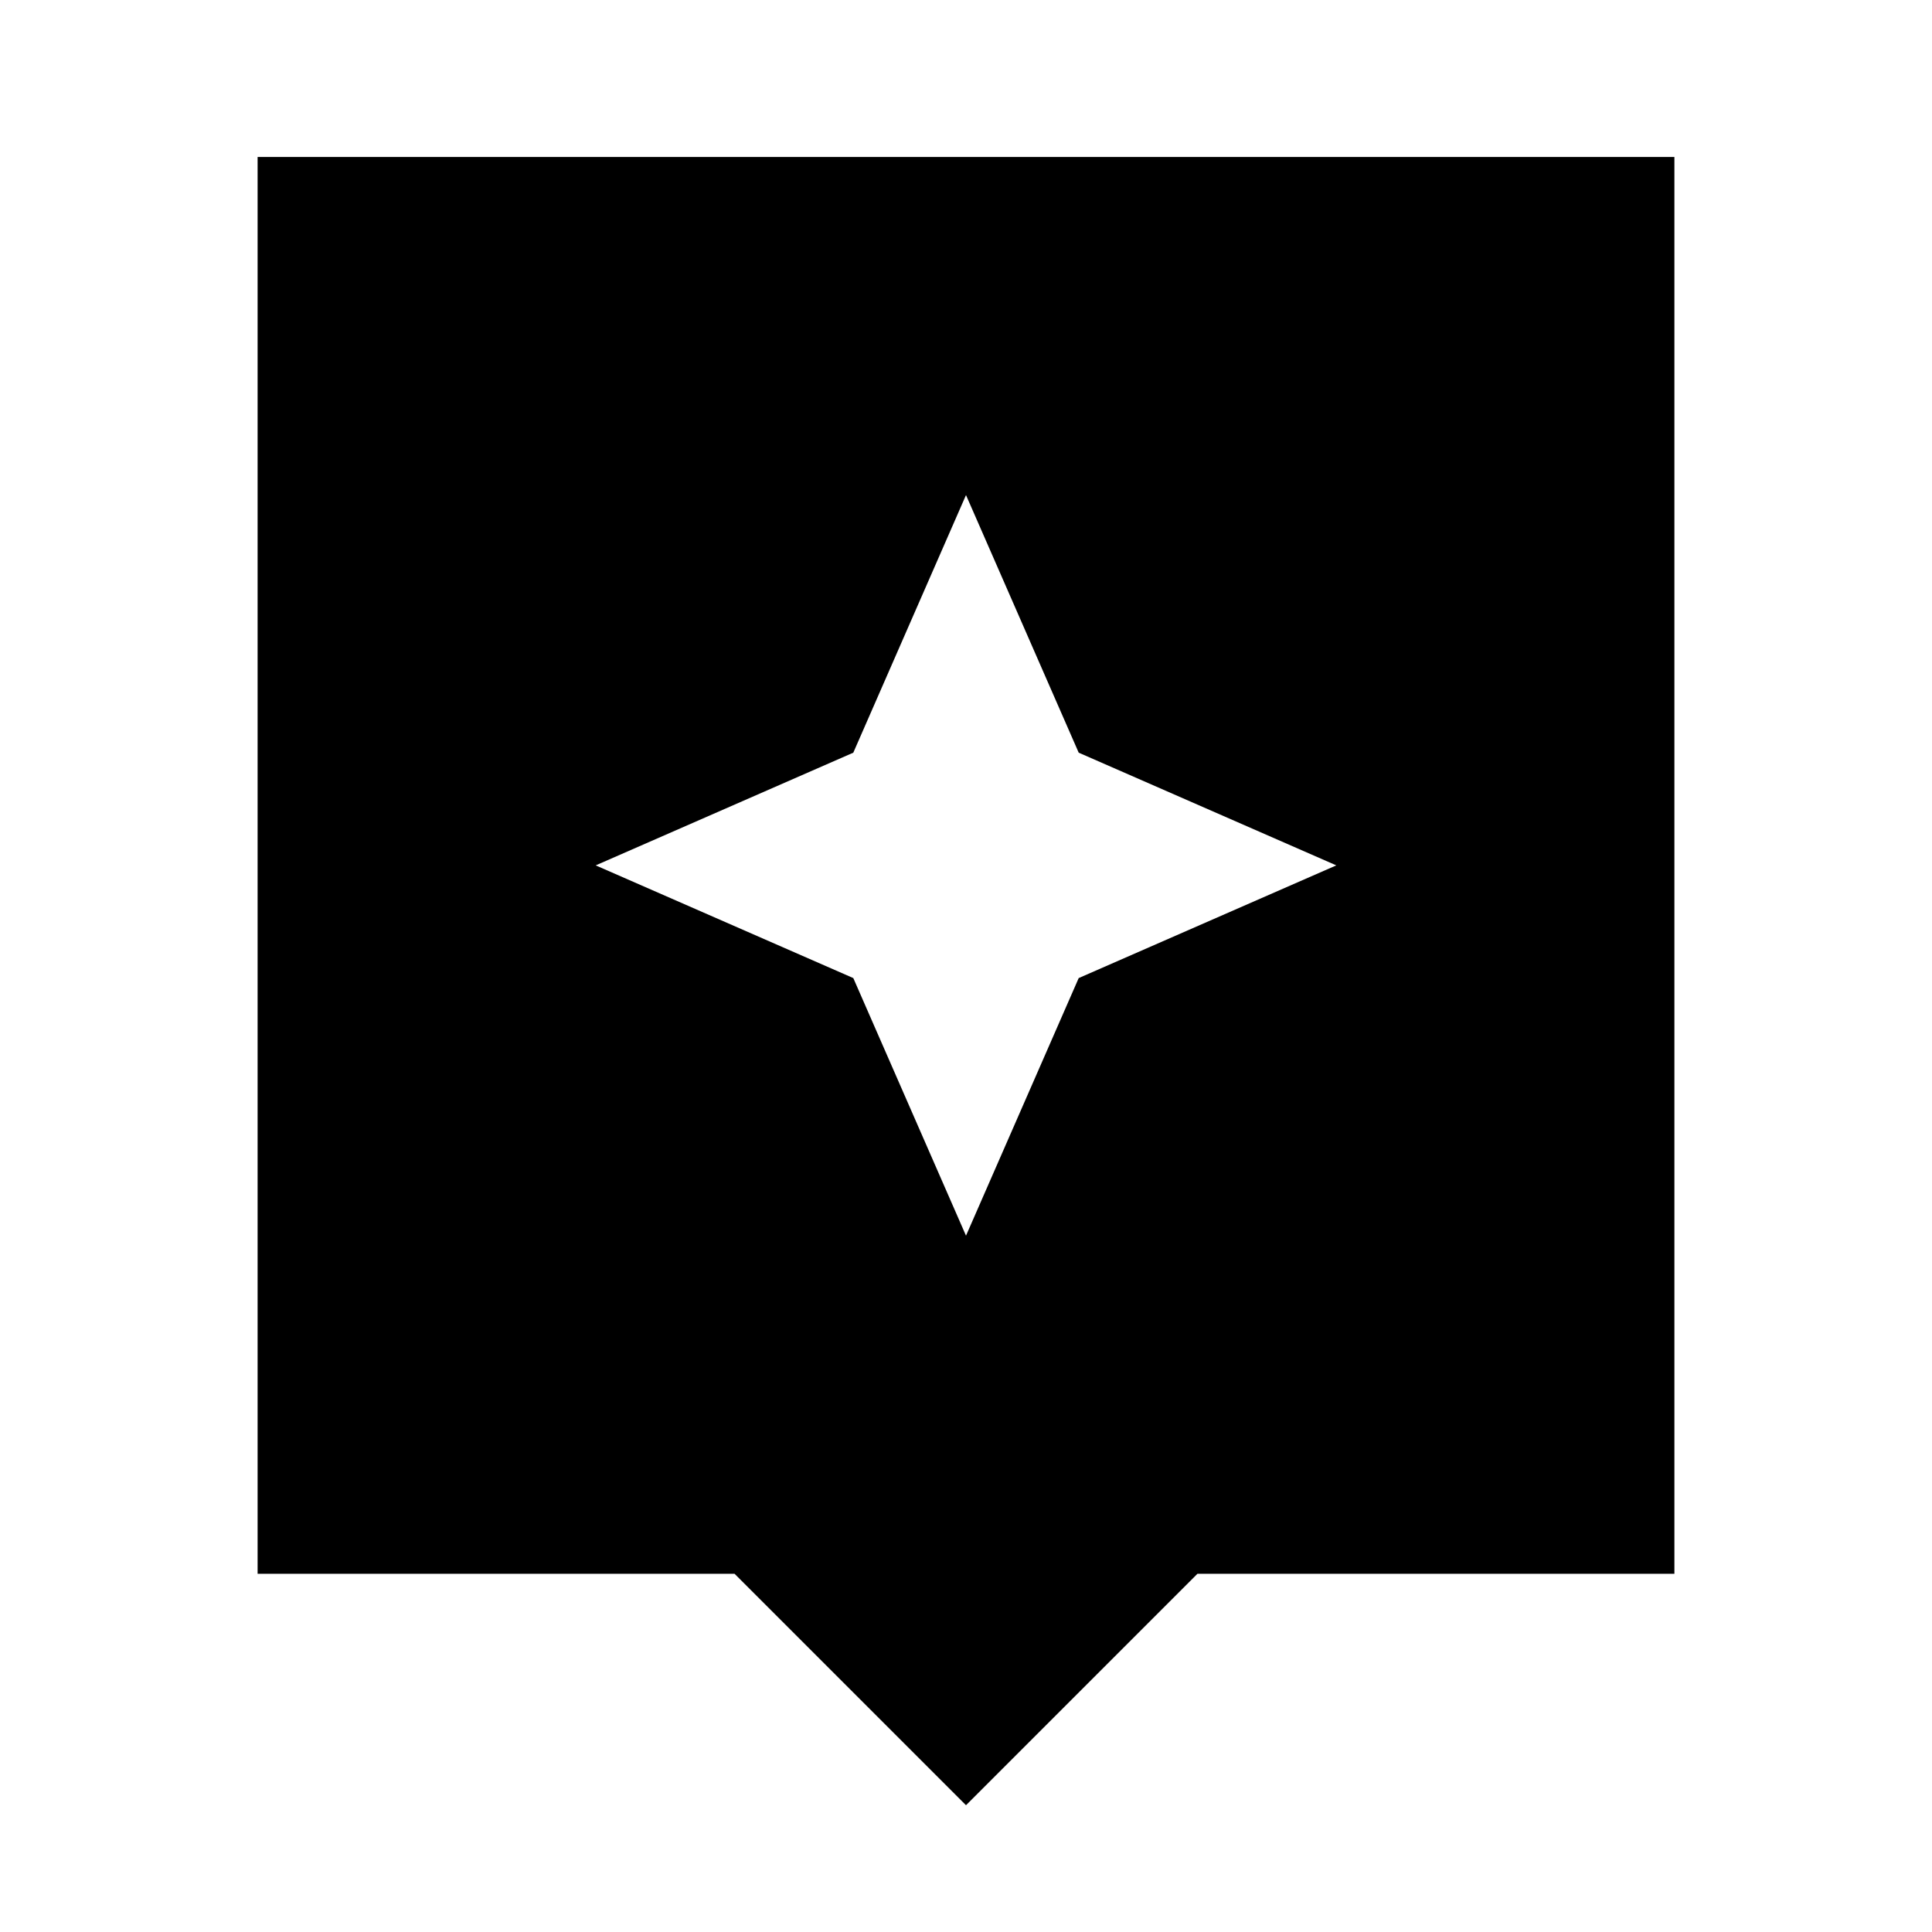 <svg xmlns="http://www.w3.org/2000/svg" height="24" width="24"><path d="M12 22.425 9.125 19.55H3.2V1.95H20.8V19.55H14.875ZM13.4 12.15 16.6 10.75 13.4 9.35 12 6.15 10.6 9.35 7.4 10.75 10.6 12.15 12 15.35Z"/></svg>